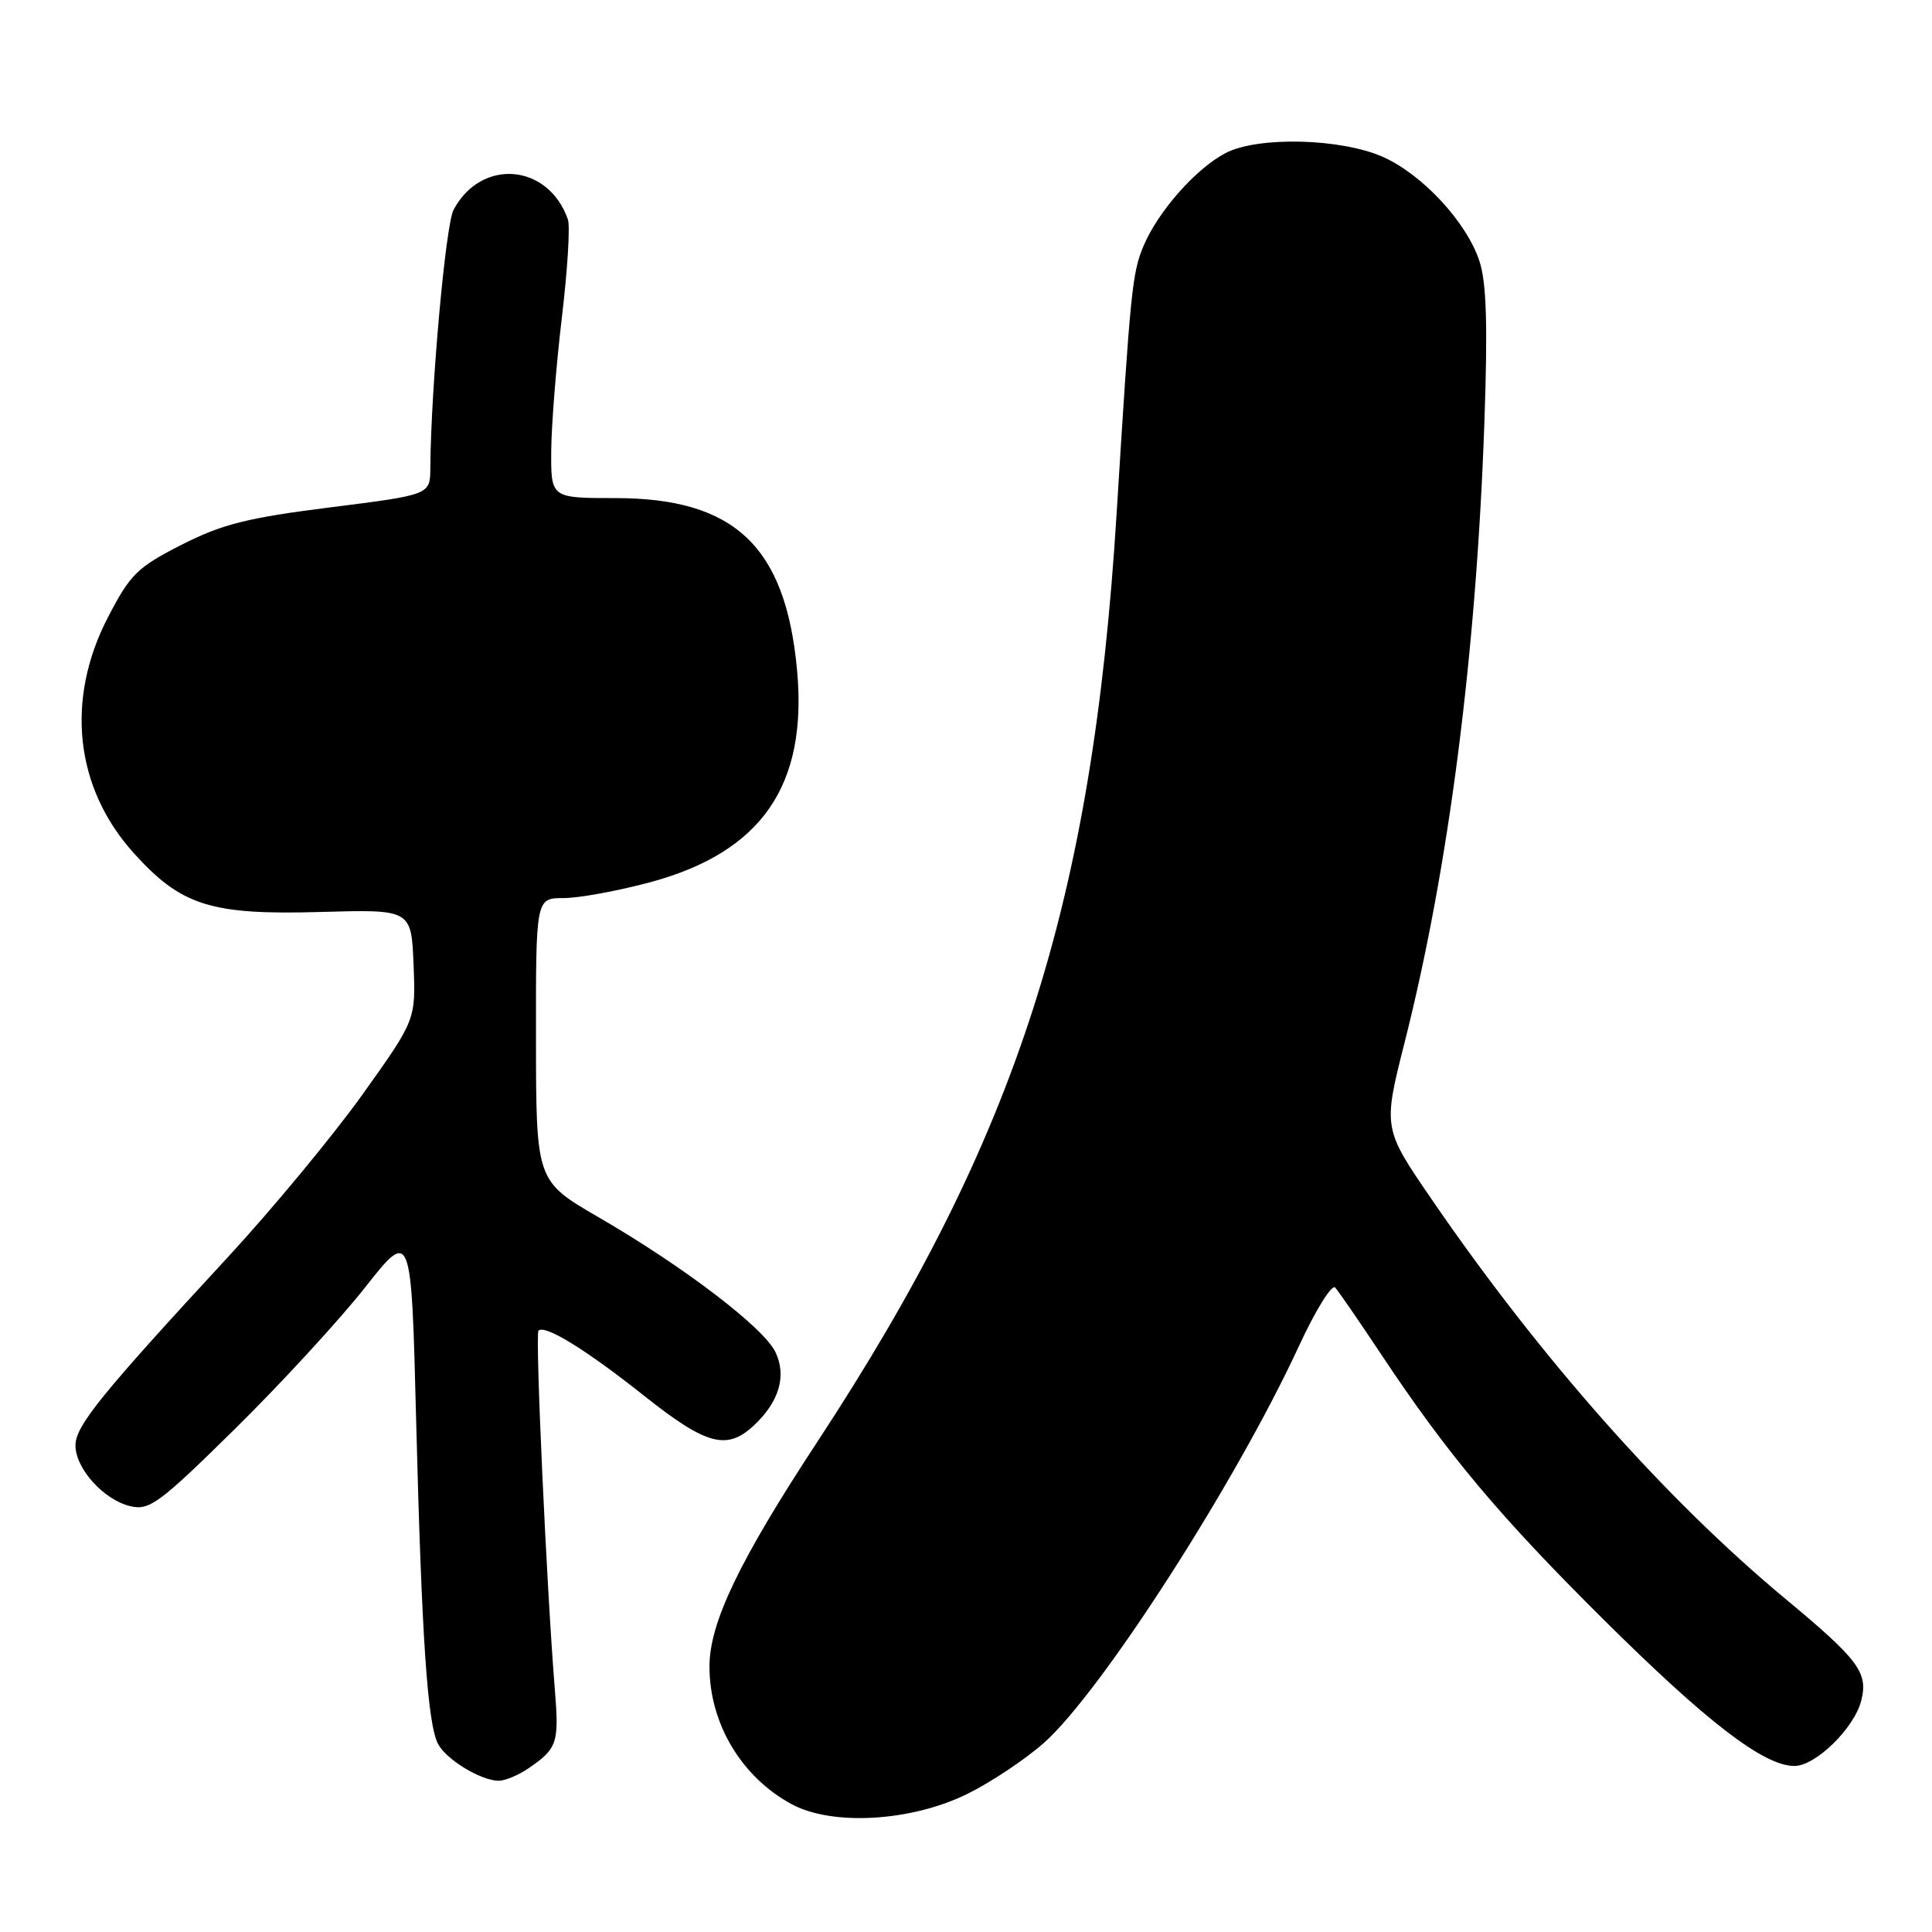 <?xml version="1.0" encoding="UTF-8" standalone="no"?>
<!DOCTYPE svg PUBLIC "-//W3C//DTD SVG 1.1//EN" "http://www.w3.org/Graphics/SVG/1.1/DTD/svg11.dtd" >
<svg xmlns="http://www.w3.org/2000/svg" xmlns:xlink="http://www.w3.org/1999/xlink" version="1.1" viewBox="0 0 256 256">
 <g >
 <path fill="currentColor"
d=" M 128.12 237.73 C 131.21 236.22 135.78 233.18 138.27 230.99 C 145.83 224.34 163.78 196.42 172.14 178.31 C 174.33 173.58 176.48 170.12 176.92 170.61 C 177.36 171.10 180.12 175.10 183.04 179.50 C 191.83 192.73 198.63 200.84 212.40 214.52 C 226.16 228.19 233.72 234.00 237.77 234.00 C 240.59 234.00 245.72 228.97 246.63 225.32 C 247.56 221.62 246.29 219.92 236.50 211.79 C 220.67 198.63 204.10 179.92 189.76 159.00 C 183.24 149.50 183.24 149.50 186.14 138.04 C 191.97 114.99 195.61 86.69 196.69 55.97 C 197.14 43.05 196.97 37.43 196.03 34.59 C 194.33 29.43 188.47 23.11 183.24 20.79 C 177.68 18.32 166.68 18.05 162.40 20.28 C 158.46 22.33 153.43 28.04 151.51 32.62 C 150.02 36.21 149.80 38.37 147.96 68.00 C 144.76 119.69 134.75 150.77 108.30 191.05 C 97.93 206.84 93.99 215.06 94.01 220.86 C 94.02 228.38 98.24 235.45 104.87 239.05 C 110.25 241.97 120.67 241.38 128.12 237.73 Z  M 70.03 234.31 C 73.84 231.70 74.09 230.96 73.53 224.00 C 72.45 210.83 70.89 176.78 71.35 176.32 C 72.19 175.47 77.69 178.86 85.39 184.98 C 93.58 191.48 96.31 192.22 99.87 188.90 C 103.24 185.77 104.26 182.31 102.75 179.16 C 101.20 175.92 90.62 167.85 79.38 161.33 C 71.04 156.50 71.04 156.50 71.02 137.75 C 71.00 119.00 71.00 119.00 74.68 119.00 C 76.71 119.00 81.87 118.05 86.16 116.90 C 100.93 112.91 107.04 104.07 105.61 88.75 C 104.09 72.38 97.34 66.00 81.54 66.00 C 73.00 66.00 73.00 66.00 73.04 59.75 C 73.07 56.31 73.70 48.36 74.45 42.08 C 75.20 35.80 75.56 29.95 75.25 29.08 C 72.66 21.66 63.77 20.91 60.10 27.80 C 59.04 29.79 57.09 51.54 57.02 62.03 C 57.00 65.56 57.00 65.56 43.75 67.23 C 32.73 68.62 29.42 69.46 24.03 72.20 C 18.17 75.19 17.25 76.10 14.28 81.84 C 8.66 92.71 9.93 104.37 17.68 112.99 C 24.00 120.02 27.93 121.26 42.50 120.84 C 54.50 120.50 54.50 120.50 54.80 127.82 C 55.09 135.14 55.09 135.14 48.03 145.03 C 44.14 150.47 36.13 160.15 30.23 166.54 C 13.39 184.76 10.00 188.95 10.00 191.52 C 10.00 194.60 13.75 198.75 17.28 199.58 C 19.80 200.17 21.11 199.21 31.10 189.37 C 37.17 183.39 44.92 174.97 48.32 170.66 C 54.50 162.82 54.50 162.82 55.14 188.16 C 55.88 217.19 56.65 228.48 58.06 231.11 C 59.16 233.16 63.65 235.90 66.03 235.96 C 66.87 235.98 68.67 235.24 70.03 234.31 Z "/>
</g>
</svg>